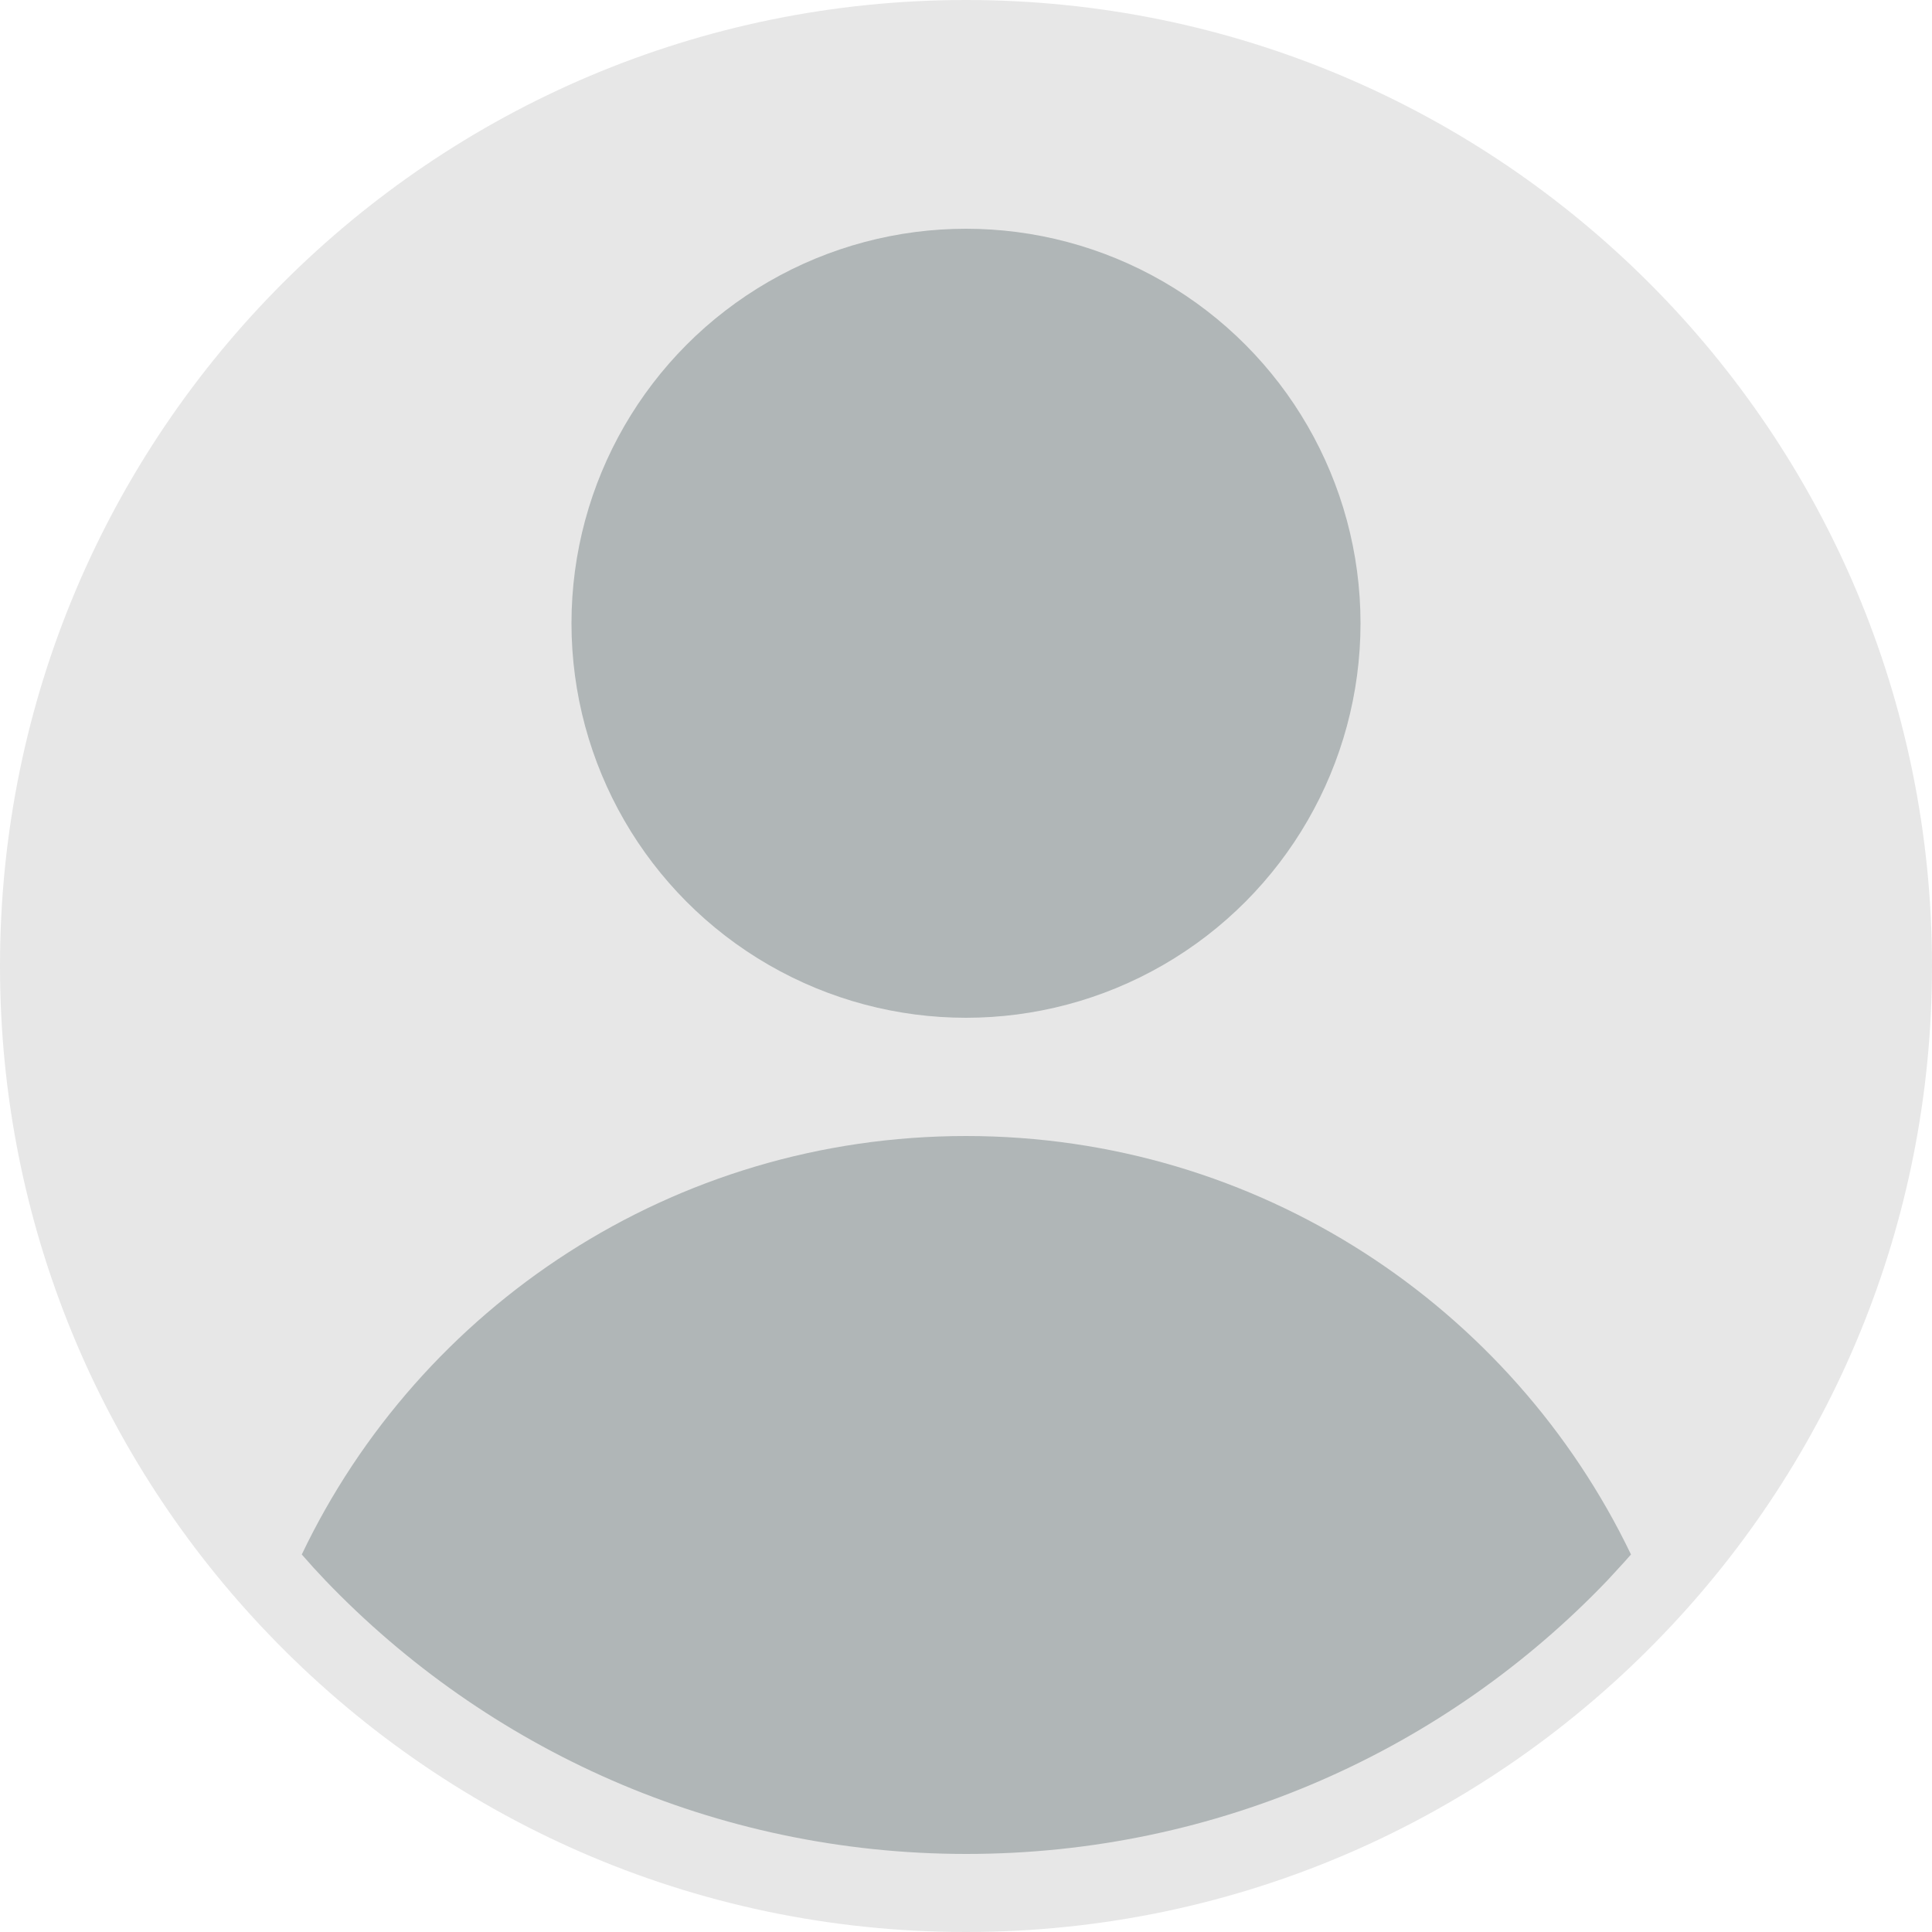 <?xml version="1.0" encoding="utf-8"?>
<!-- Generator: Adobe Illustrator 27.0.0, SVG Export Plug-In . SVG Version: 6.00 Build 0)  -->
<svg version="1.1" id="Layer_1" xmlns="http://www.w3.org/2000/svg" xmlns:xlink="http://www.w3.org/1999/xlink" x="0px" y="0px"
	 viewBox="0 0 500 500" style="enable-background:new 0 0 500 500;" xml:space="preserve">
<style type="text/css">
	.st0{fill:#E7E7E7;}
	.st1{fill:#B0B6B7;}
</style>
<g>
	<path class="st0" d="M500,250c0,67.1-26.4,128-69.5,172.9C385,470.4,321,500,250,500s-135-29.6-180.5-77.1C26.4,378,0,317.1,0,250
		C0,111.9,111.9,0,250,0S500,111.9,500,250z"/>
	<circle class="st1" cx="250" cy="161.3" r="102.1"/>
	<path class="st1" d="M422.1,402.3c-2,2.3-4.1,4.5-6.1,6.7c-41.8,43.7-100.7,70.8-165.9,70.8s-124.1-27.2-165.9-70.8
		c-2.1-2.2-4.1-4.4-6.1-6.7C108.7,338.2,174.2,294,250,294S391.3,338.2,422.1,402.3z"/>
</g>
</svg>
